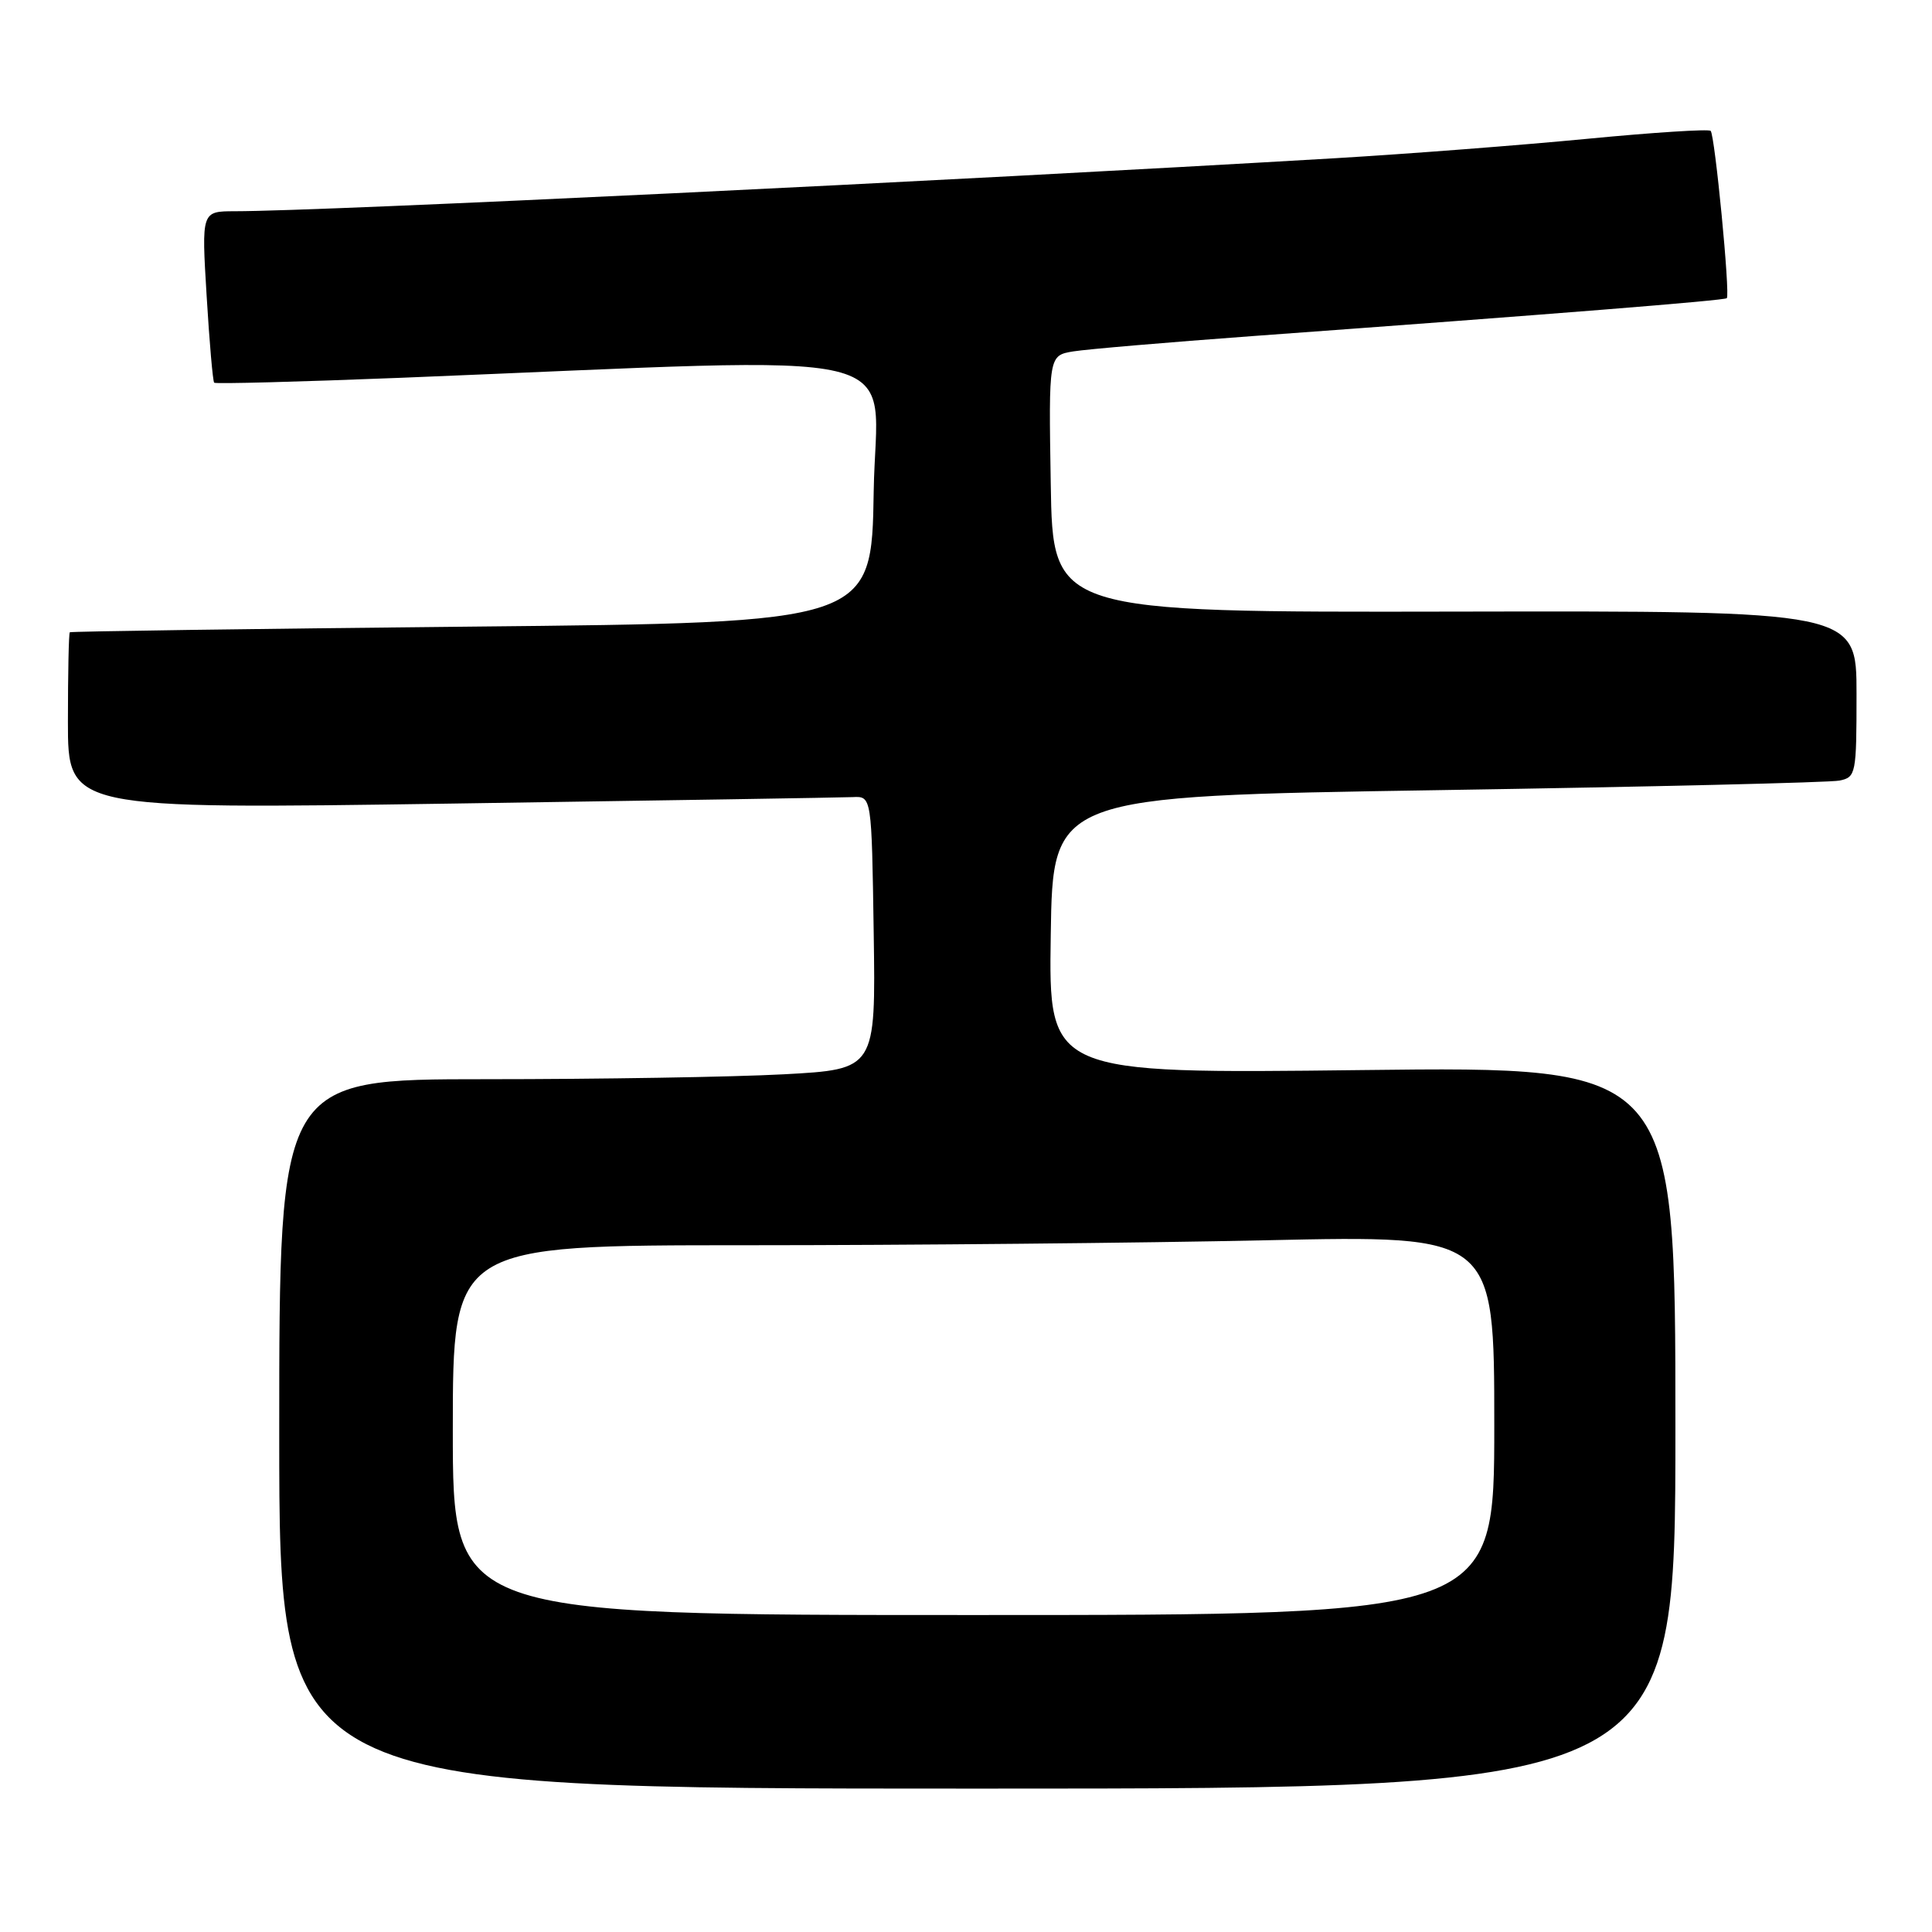 <?xml version="1.0" encoding="UTF-8" standalone="no"?>
<!DOCTYPE svg PUBLIC "-//W3C//DTD SVG 1.1//EN" "http://www.w3.org/Graphics/SVG/1.1/DTD/svg11.dtd" >
<svg xmlns="http://www.w3.org/2000/svg" xmlns:xlink="http://www.w3.org/1999/xlink" version="1.1" viewBox="0 0 256 256">
 <g >
 <path fill="currentColor"
d=" M 222.00 189.15 C 222.00 141.30 222.00 141.30 180.48 141.79 C 138.95 142.28 138.95 142.28 139.23 123.89 C 139.50 105.50 139.50 105.50 190.50 104.70 C 218.55 104.26 242.51 103.69 243.75 103.43 C 245.92 102.98 246.00 102.56 246.00 91.95 C 246.00 80.94 246.00 80.94 192.75 81.04 C 139.50 81.14 139.50 81.14 139.23 64.12 C 138.95 47.10 138.95 47.10 142.23 46.56 C 144.03 46.27 154.72 45.36 166.00 44.53 C 205.91 41.62 228.50 39.82 228.81 39.51 C 229.28 39.06 227.23 17.90 226.67 17.34 C 226.41 17.08 219.06 17.55 210.35 18.39 C 201.63 19.23 186.62 20.39 177.00 20.96 C 125.15 24.01 42.99 27.98 31.10 27.99 C 26.70 28.00 26.70 28.00 27.38 39.20 C 27.75 45.35 28.20 50.54 28.38 50.71 C 28.56 50.89 39.68 50.59 53.10 50.06 C 123.05 47.25 116.08 45.57 115.77 65.10 C 115.50 82.50 115.50 82.50 62.50 83.03 C 33.35 83.32 9.39 83.66 9.25 83.78 C 9.11 83.90 9.00 89.23 9.00 95.62 C 9.00 107.23 9.00 107.23 59.75 106.48 C 87.66 106.07 111.62 105.68 113.00 105.62 C 115.50 105.50 115.50 105.50 115.77 123.60 C 116.04 141.69 116.04 141.69 103.86 142.35 C 97.17 142.71 79.38 143.00 64.34 143.00 C 37.00 143.00 37.00 143.00 37.00 190.00 C 37.00 237.00 37.00 237.00 129.50 237.00 C 222.00 237.00 222.00 237.00 222.00 189.15 Z  M 60.00 189.50 C 60.00 165.00 60.00 165.00 98.84 165.00 C 120.20 165.00 151.25 164.70 167.84 164.34 C 198.00 163.68 198.00 163.68 198.00 188.84 C 198.00 214.00 198.00 214.00 129.00 214.00 C 60.00 214.00 60.00 214.00 60.00 189.50 Z "/>
</g>
</svg>